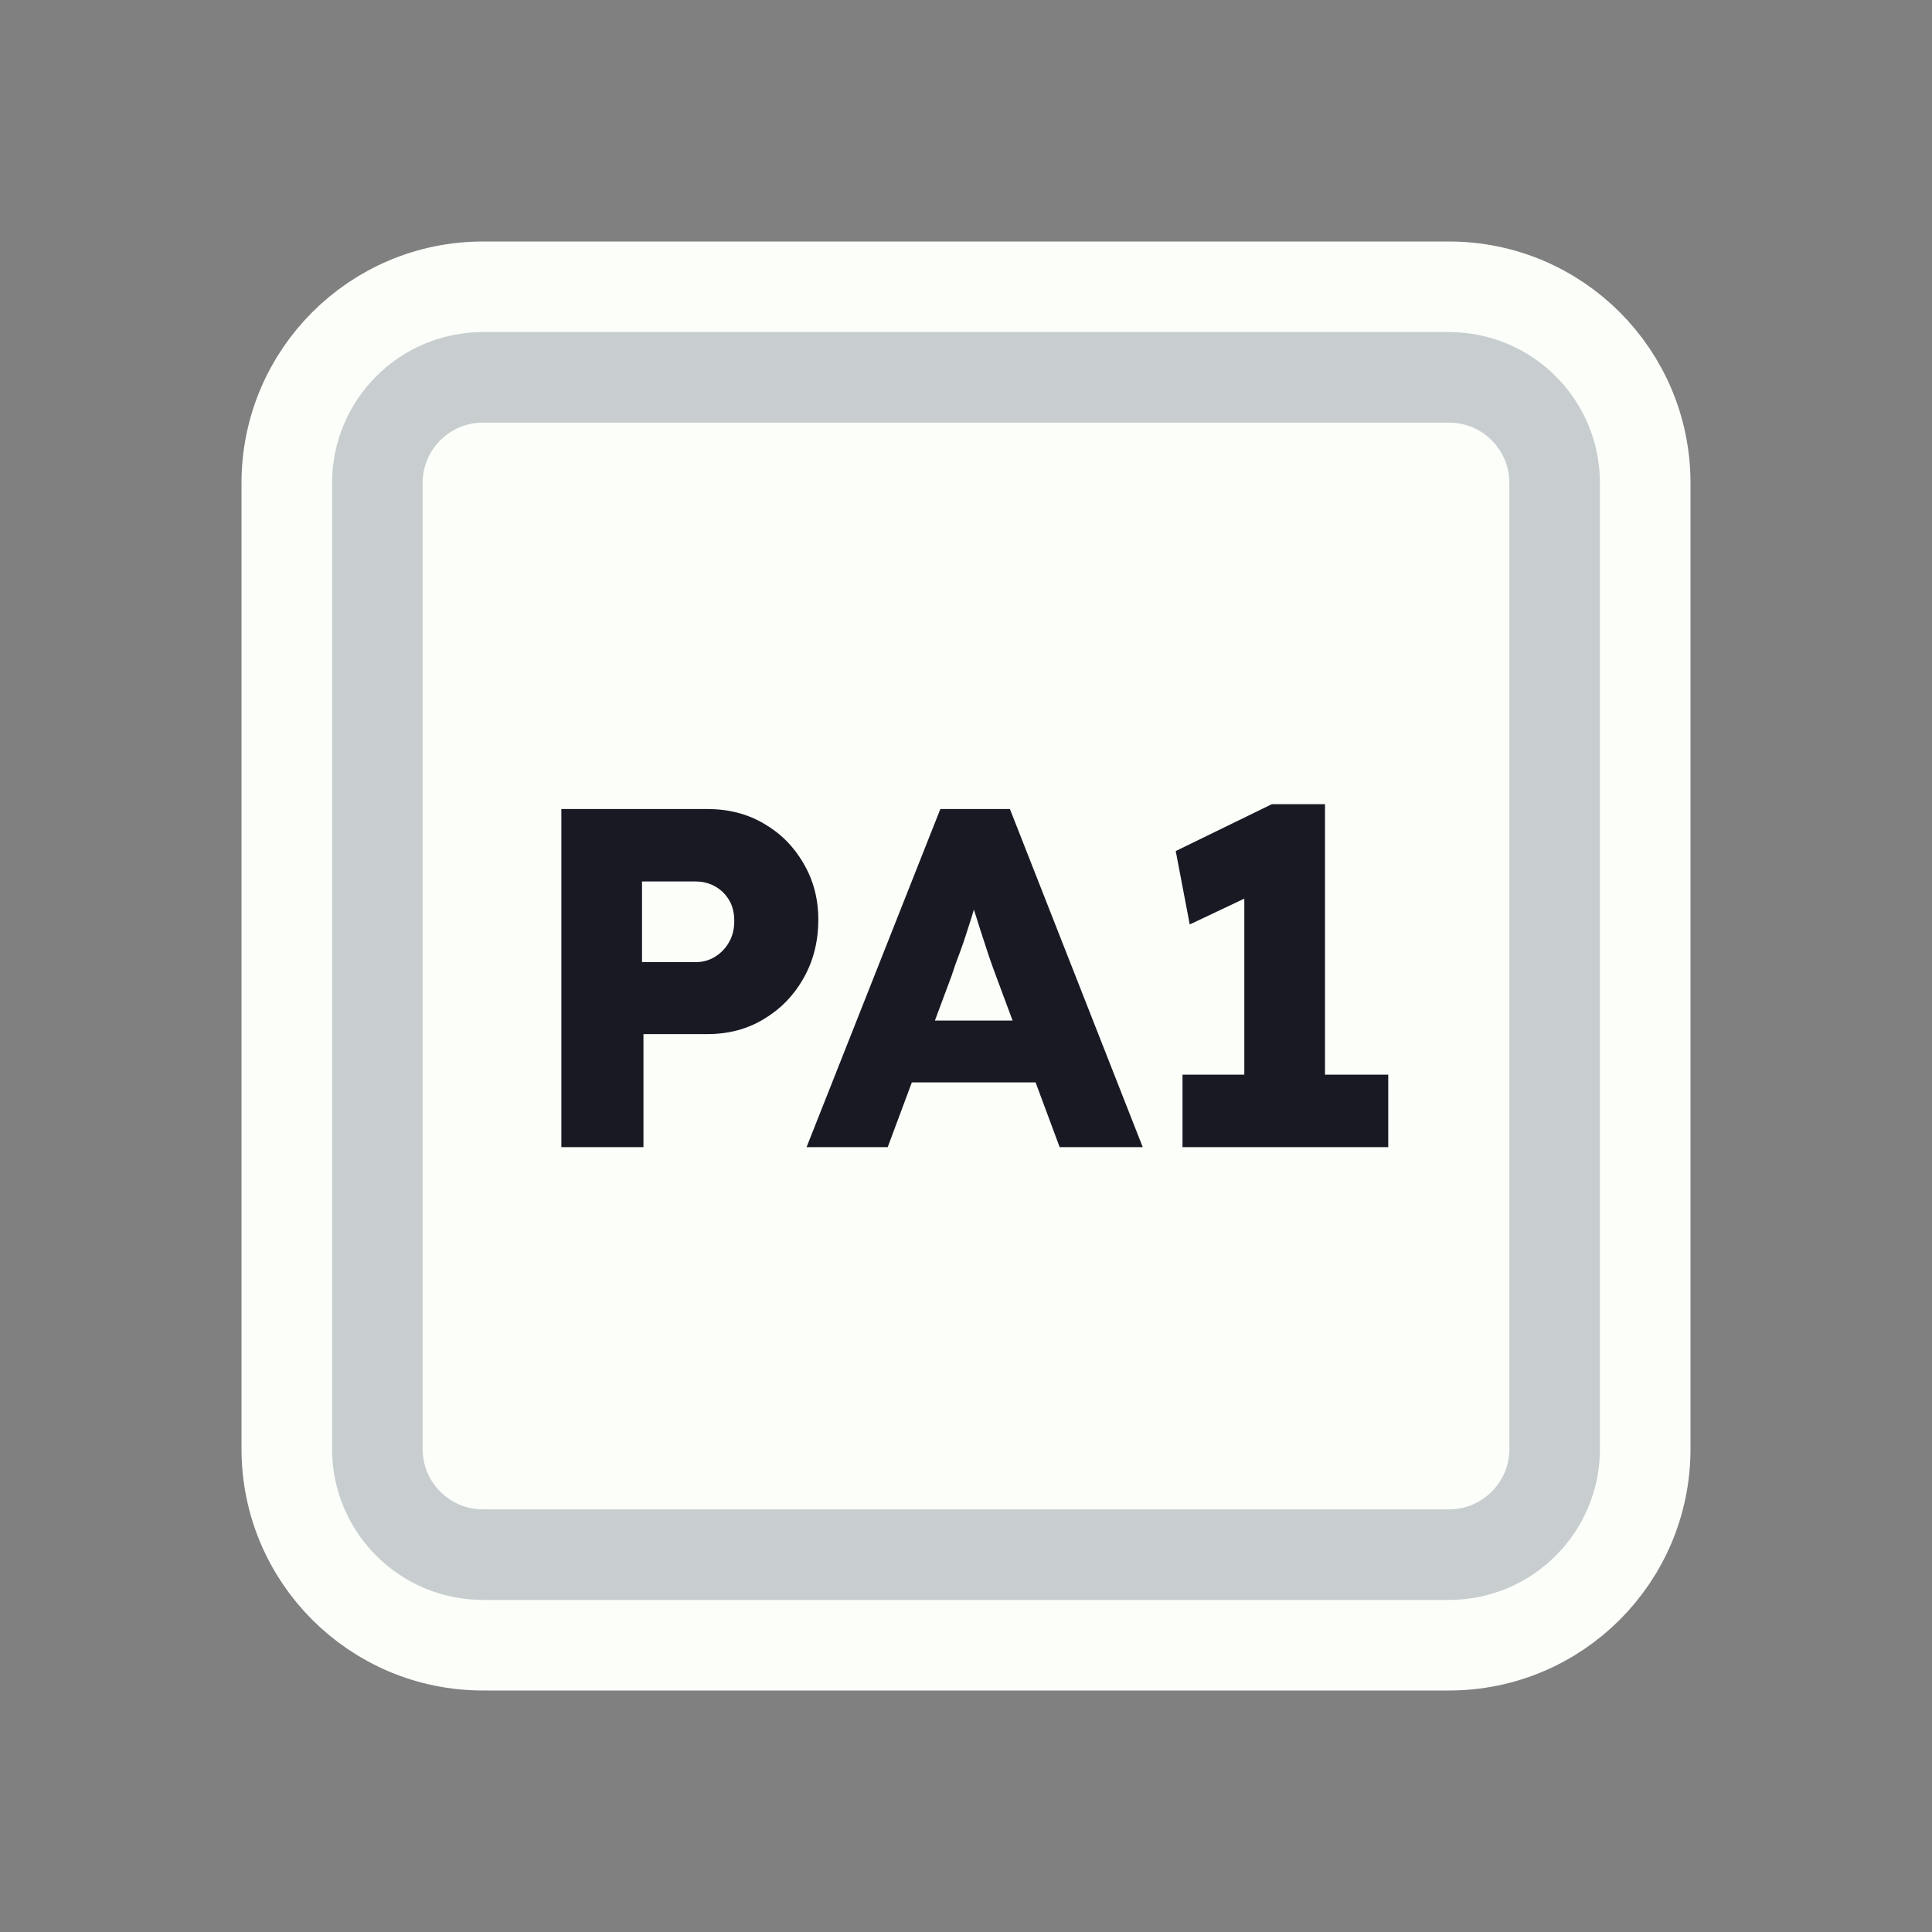 <svg width="128" height="128" viewBox="0 0 128 128" fill="none" xmlns="http://www.w3.org/2000/svg">
<rect x="0" y="0" width="128" height="128" fill="#808080" stroke="none"/>
<path d="M52 19H76H96C103.18 19 109 24.82 109 32V35.2V54.4V96C109 103.18 103.18 109 96 109H76H64H52H32C24.82 109 19 103.18 19 96V54.4V32C19 24.82 24.82 19 32 19H52Z" fill="#FBFEF9" stroke="#FBFEF9" stroke-width="6"/>
<path d="M53.5 25H74.5H96C99.866 25 103 28.134 103 32V38.8V55.6V96C103 99.866 99.866 103 96 103H74.5H64H53.5H32C28.134 103 25 99.866 25 96V55.6V32C25 28.134 28.134 25 32 25H53.5Z" stroke="#C8CED0" stroke-width="6"/>
<path d="M37.191 76V53.6H46.855C48.263 53.6 49.511 53.92 50.599 54.56C51.708 55.2 52.583 56.075 53.223 57.184C53.884 58.293 54.215 59.541 54.215 60.928C54.215 62.379 53.884 63.68 53.223 64.832C52.583 65.963 51.708 66.859 50.599 67.52C49.511 68.181 48.263 68.512 46.855 68.512H42.631V76H37.191ZM42.535 63.744H46.087C46.556 63.744 46.983 63.627 47.367 63.392C47.751 63.157 48.06 62.837 48.295 62.432C48.53 62.027 48.647 61.557 48.647 61.024C48.647 60.469 48.53 60 48.295 59.616C48.06 59.232 47.751 58.933 47.367 58.72C46.983 58.507 46.556 58.4 46.087 58.4H42.535V63.744ZM53.437 76L62.301 53.6H66.909L75.709 76H70.205L65.981 64.64C65.81 64.192 65.639 63.712 65.469 63.2C65.298 62.688 65.127 62.165 64.957 61.632C64.786 61.077 64.615 60.544 64.445 60.032C64.295 59.499 64.167 59.008 64.061 58.56L65.021 58.528C64.893 59.061 64.743 59.584 64.573 60.096C64.423 60.608 64.263 61.12 64.093 61.632C63.943 62.123 63.773 62.624 63.581 63.136C63.389 63.627 63.207 64.139 63.037 64.672L58.813 76H53.437ZM57.661 71.712L59.357 67.616H69.661L71.325 71.712H57.661ZM82.439 74.432V56.256L83.624 58.976L78.823 61.248L77.895 56.384L84.263 53.28H87.784V74.432H82.439ZM78.344 76V71.2H91.975V76H78.344Z" fill="#191923"/>
</svg>
